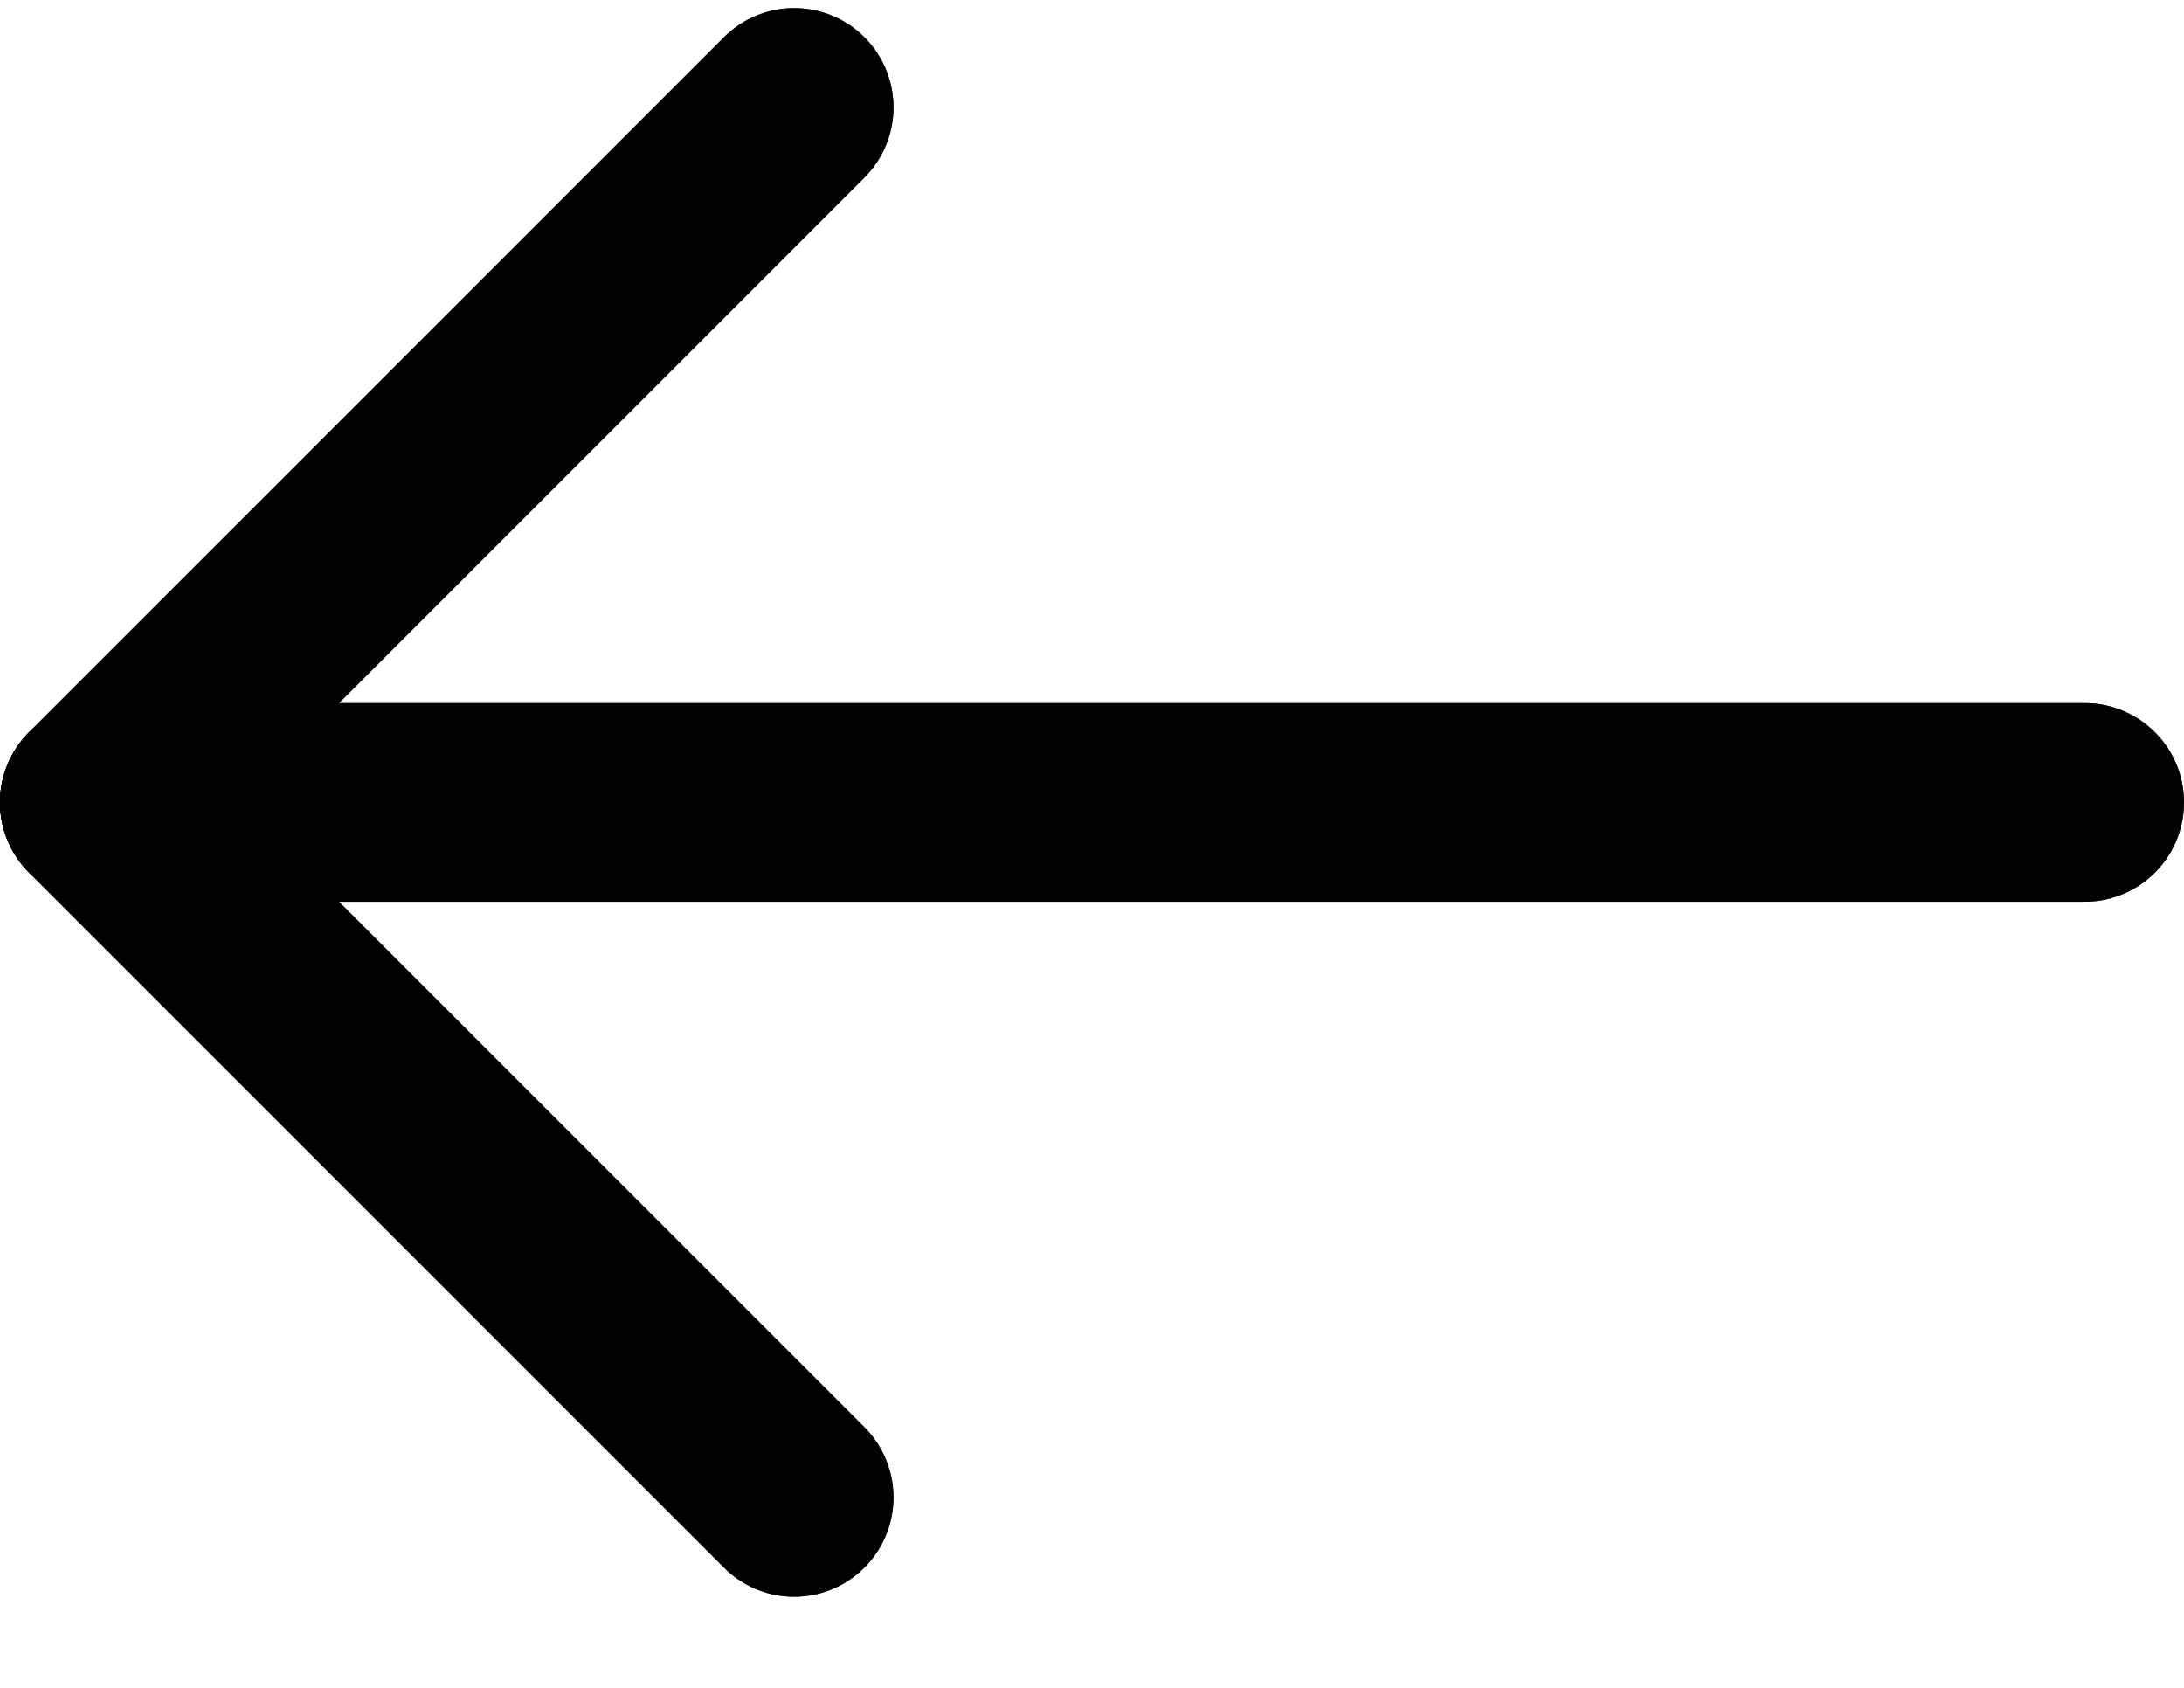 <svg width="22" height="17" viewBox="0 0 22 17" fill="none" xmlns="http://www.w3.org/2000/svg">
<path d="M21 8.082L1 8.082" stroke="#0C0A09" stroke-width="2" stroke-linecap="round" stroke-linejoin="round"/>
<path d="M21 8.082L1 8.082" stroke="black" stroke-opacity="0.2" stroke-width="2" stroke-linecap="round" stroke-linejoin="round"/>
<path d="M21 8.082L1 8.082" stroke="black" stroke-opacity="0.2" stroke-width="2" stroke-linecap="round" stroke-linejoin="round"/>
<path d="M21 8.082L1 8.082" stroke="black" stroke-opacity="0.2" stroke-width="2" stroke-linecap="round" stroke-linejoin="round"/>
<path d="M21 8.082L1 8.082" stroke="black" stroke-opacity="0.2" stroke-width="2" stroke-linecap="round" stroke-linejoin="round"/>
<path d="M21 8.082L1 8.082" stroke="black" stroke-opacity="0.2" stroke-width="2" stroke-linecap="round" stroke-linejoin="round"/>
<path d="M21 8.082L1 8.082" stroke="black" stroke-opacity="0.2" stroke-width="2" stroke-linecap="round" stroke-linejoin="round"/>
<path d="M8 15.082L1 8.082L8 1.082" stroke="#0C0A09" stroke-width="2" stroke-linecap="round" stroke-linejoin="round"/>
<path d="M8 15.082L1 8.082L8 1.082" stroke="black" stroke-opacity="0.2" stroke-width="2" stroke-linecap="round" stroke-linejoin="round"/>
<path d="M8 15.082L1 8.082L8 1.082" stroke="black" stroke-opacity="0.2" stroke-width="2" stroke-linecap="round" stroke-linejoin="round"/>
<path d="M8 15.082L1 8.082L8 1.082" stroke="black" stroke-opacity="0.2" stroke-width="2" stroke-linecap="round" stroke-linejoin="round"/>
<path d="M8 15.082L1 8.082L8 1.082" stroke="black" stroke-opacity="0.2" stroke-width="2" stroke-linecap="round" stroke-linejoin="round"/>
<path d="M8 15.082L1 8.082L8 1.082" stroke="black" stroke-opacity="0.2" stroke-width="2" stroke-linecap="round" stroke-linejoin="round"/>
<path d="M8 15.082L1 8.082L8 1.082" stroke="black" stroke-opacity="0.2" stroke-width="2" stroke-linecap="round" stroke-linejoin="round"/>
</svg>
